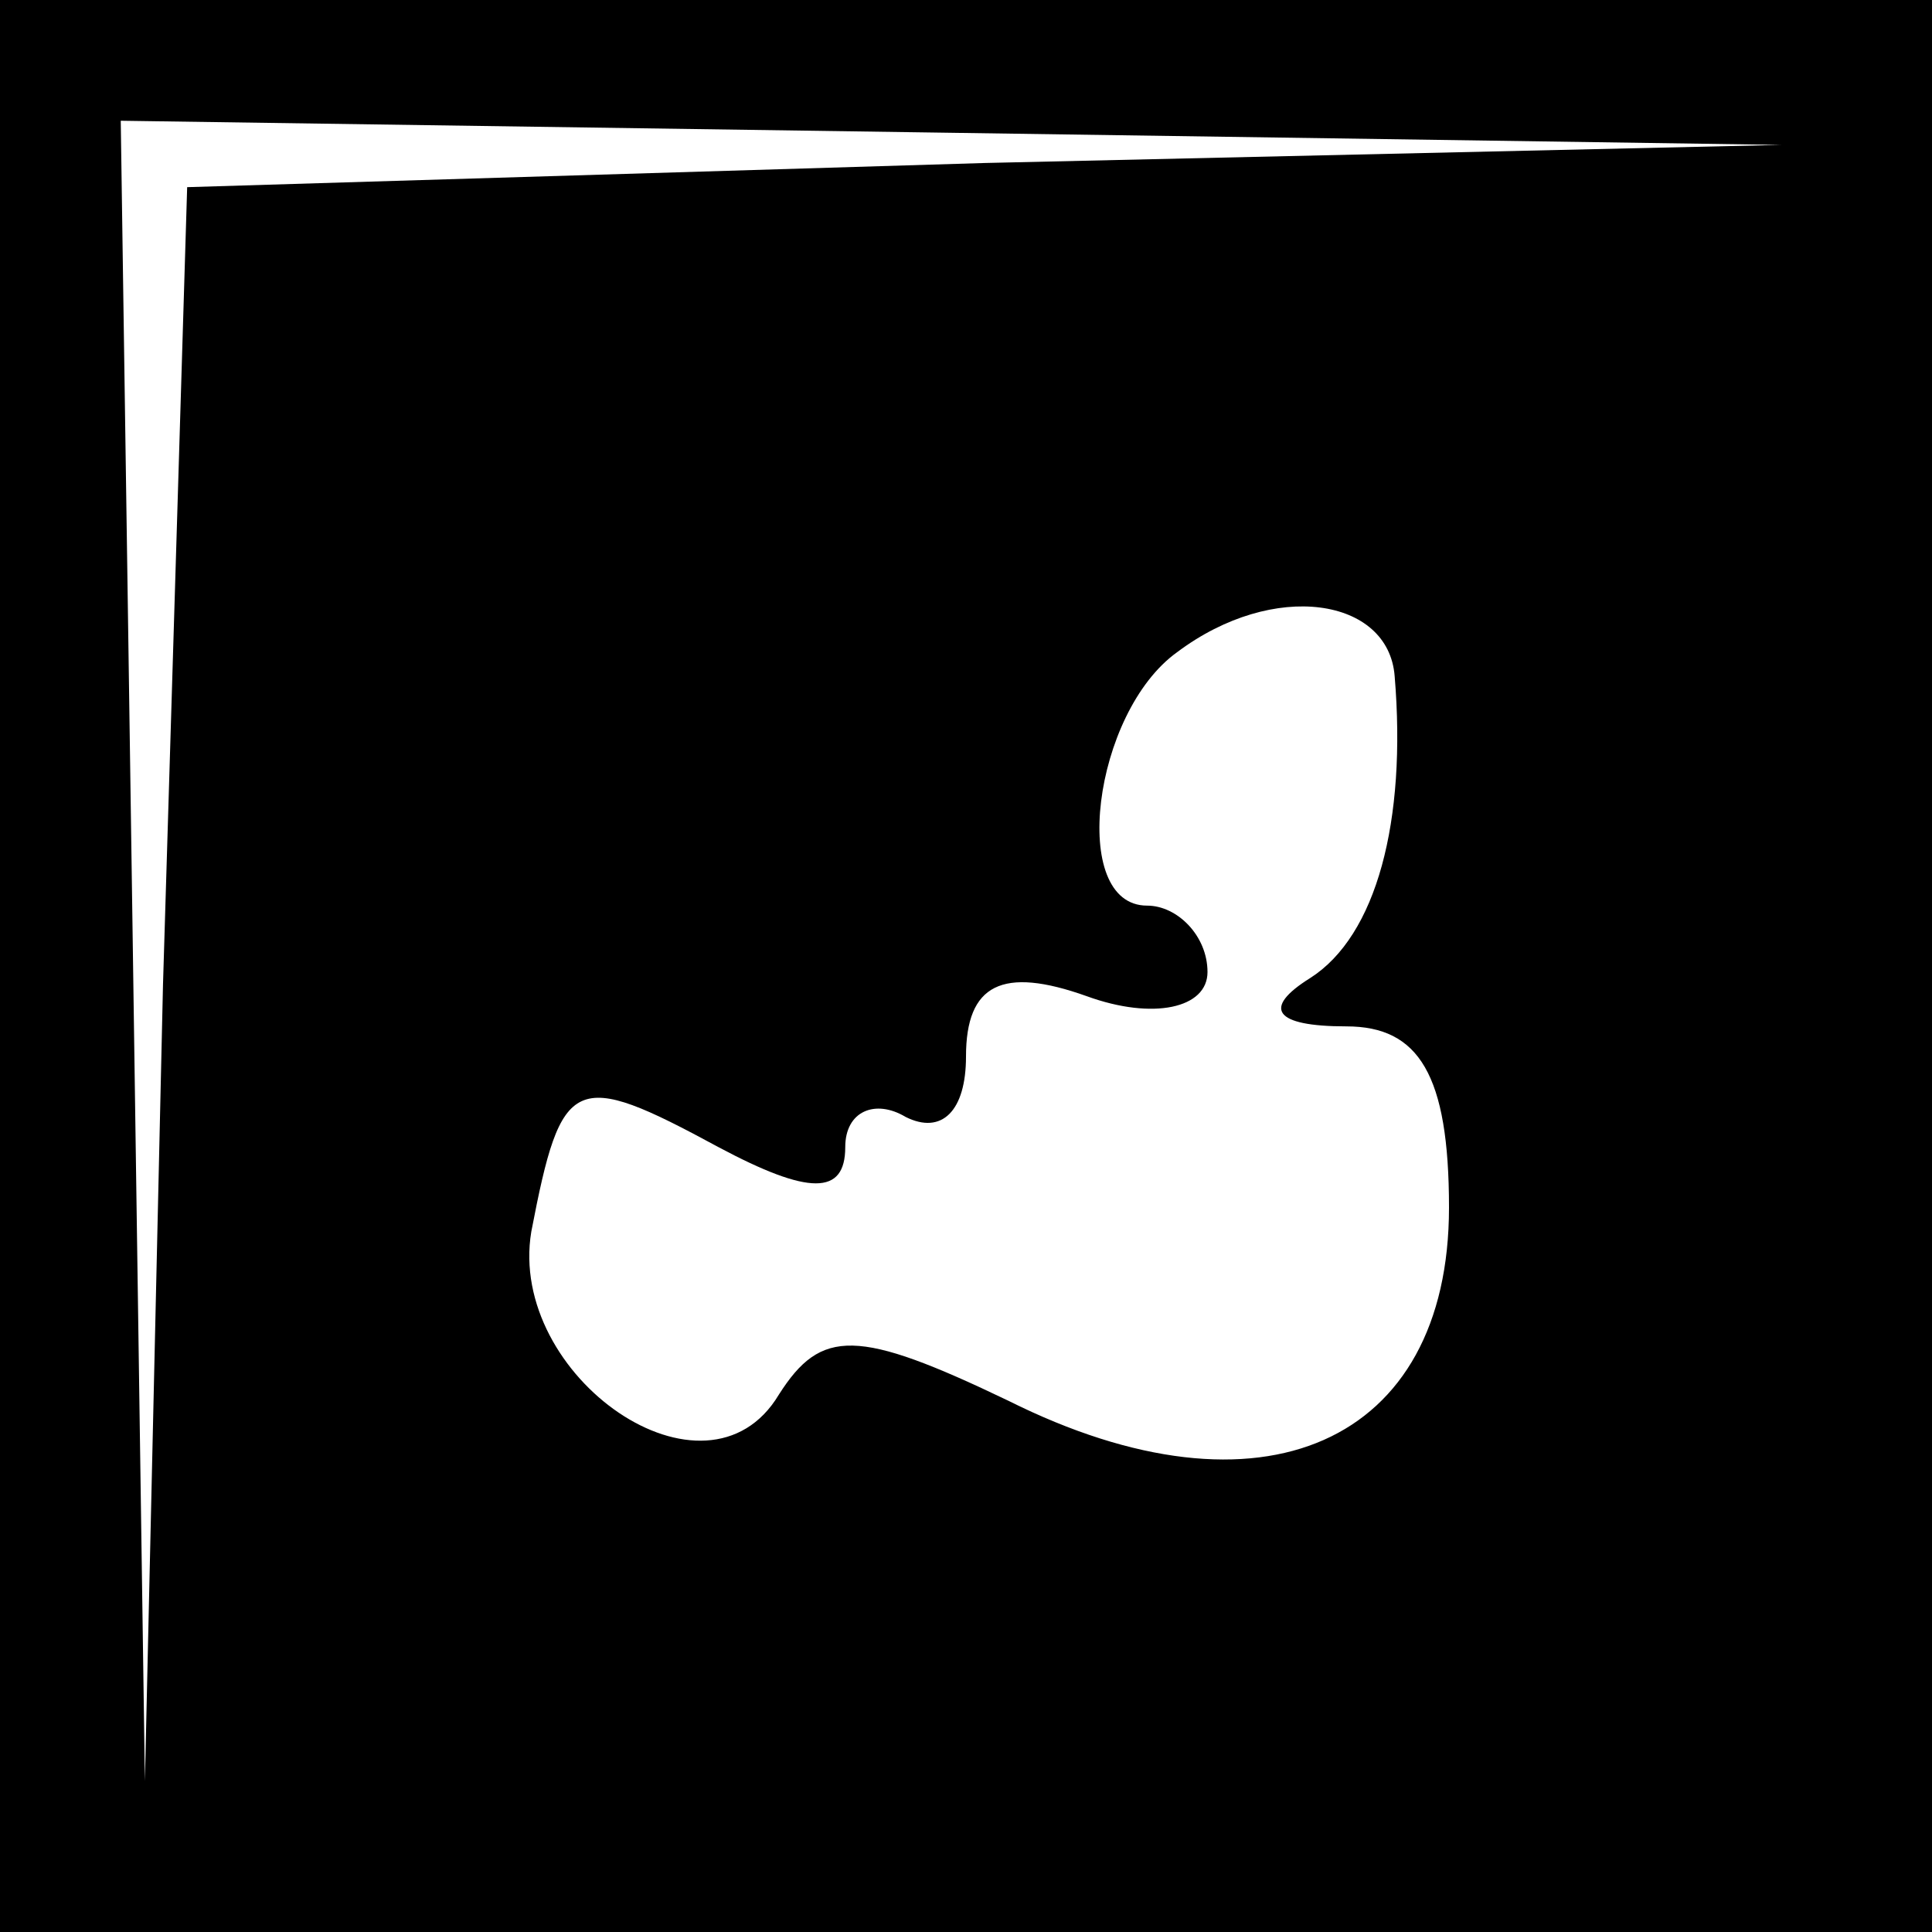 <?xml version="1.0" standalone="no"?>
<!DOCTYPE svg PUBLIC "-//W3C//DTD SVG 20010904//EN"
 "http://www.w3.org/TR/2001/REC-SVG-20010904/DTD/svg10.dtd">
<svg version="1.0" xmlns="http://www.w3.org/2000/svg"
 width="32pt" height="32pt" viewBox="0 0 32 32"
 preserveAspectRatio="xMidYMid meet">
<rect x="0" y="0" width="32" height="32" fill="#808080" stroke="none"/>
<g transform="translate(0,32) scale(0.1,-0.1)"
fill="#000000" stroke="none">
<path fill="#000000" stroke="none" d="M0 160 l0 -160 160 0 160 0 0 160 0
160 -160 0 -160 0 0 -160z"/>
<path fill="#ffffff" stroke="none" d="M163 293 l-132 -4 -4 -132 -3 -132 -2
138 -2 137 138 -2 137 -2 -132 -3z"/>
<path fill="#ffffff" stroke="none" d="M231 208 c2 -24 -3 -43 -14 -50 -8 -5
-6 -8 6 -8 12 0 17 -8 17 -30 0 -39 -31 -53 -73 -32 -25 12 -31 12 -38 1 -12
-20 -45 3 -41 27 5 26 7 27 31 14 15 -8 21 -8 21 0 0 6 5 8 10 5 6 -3 10 1 10
10 0 12 6 15 20 10 11 -4 20 -2 20 4 0 6 -5 11 -10 11 -13 0 -9 32 5 42 16 12
35 9 36 -4z"/>
</g>
</svg>

